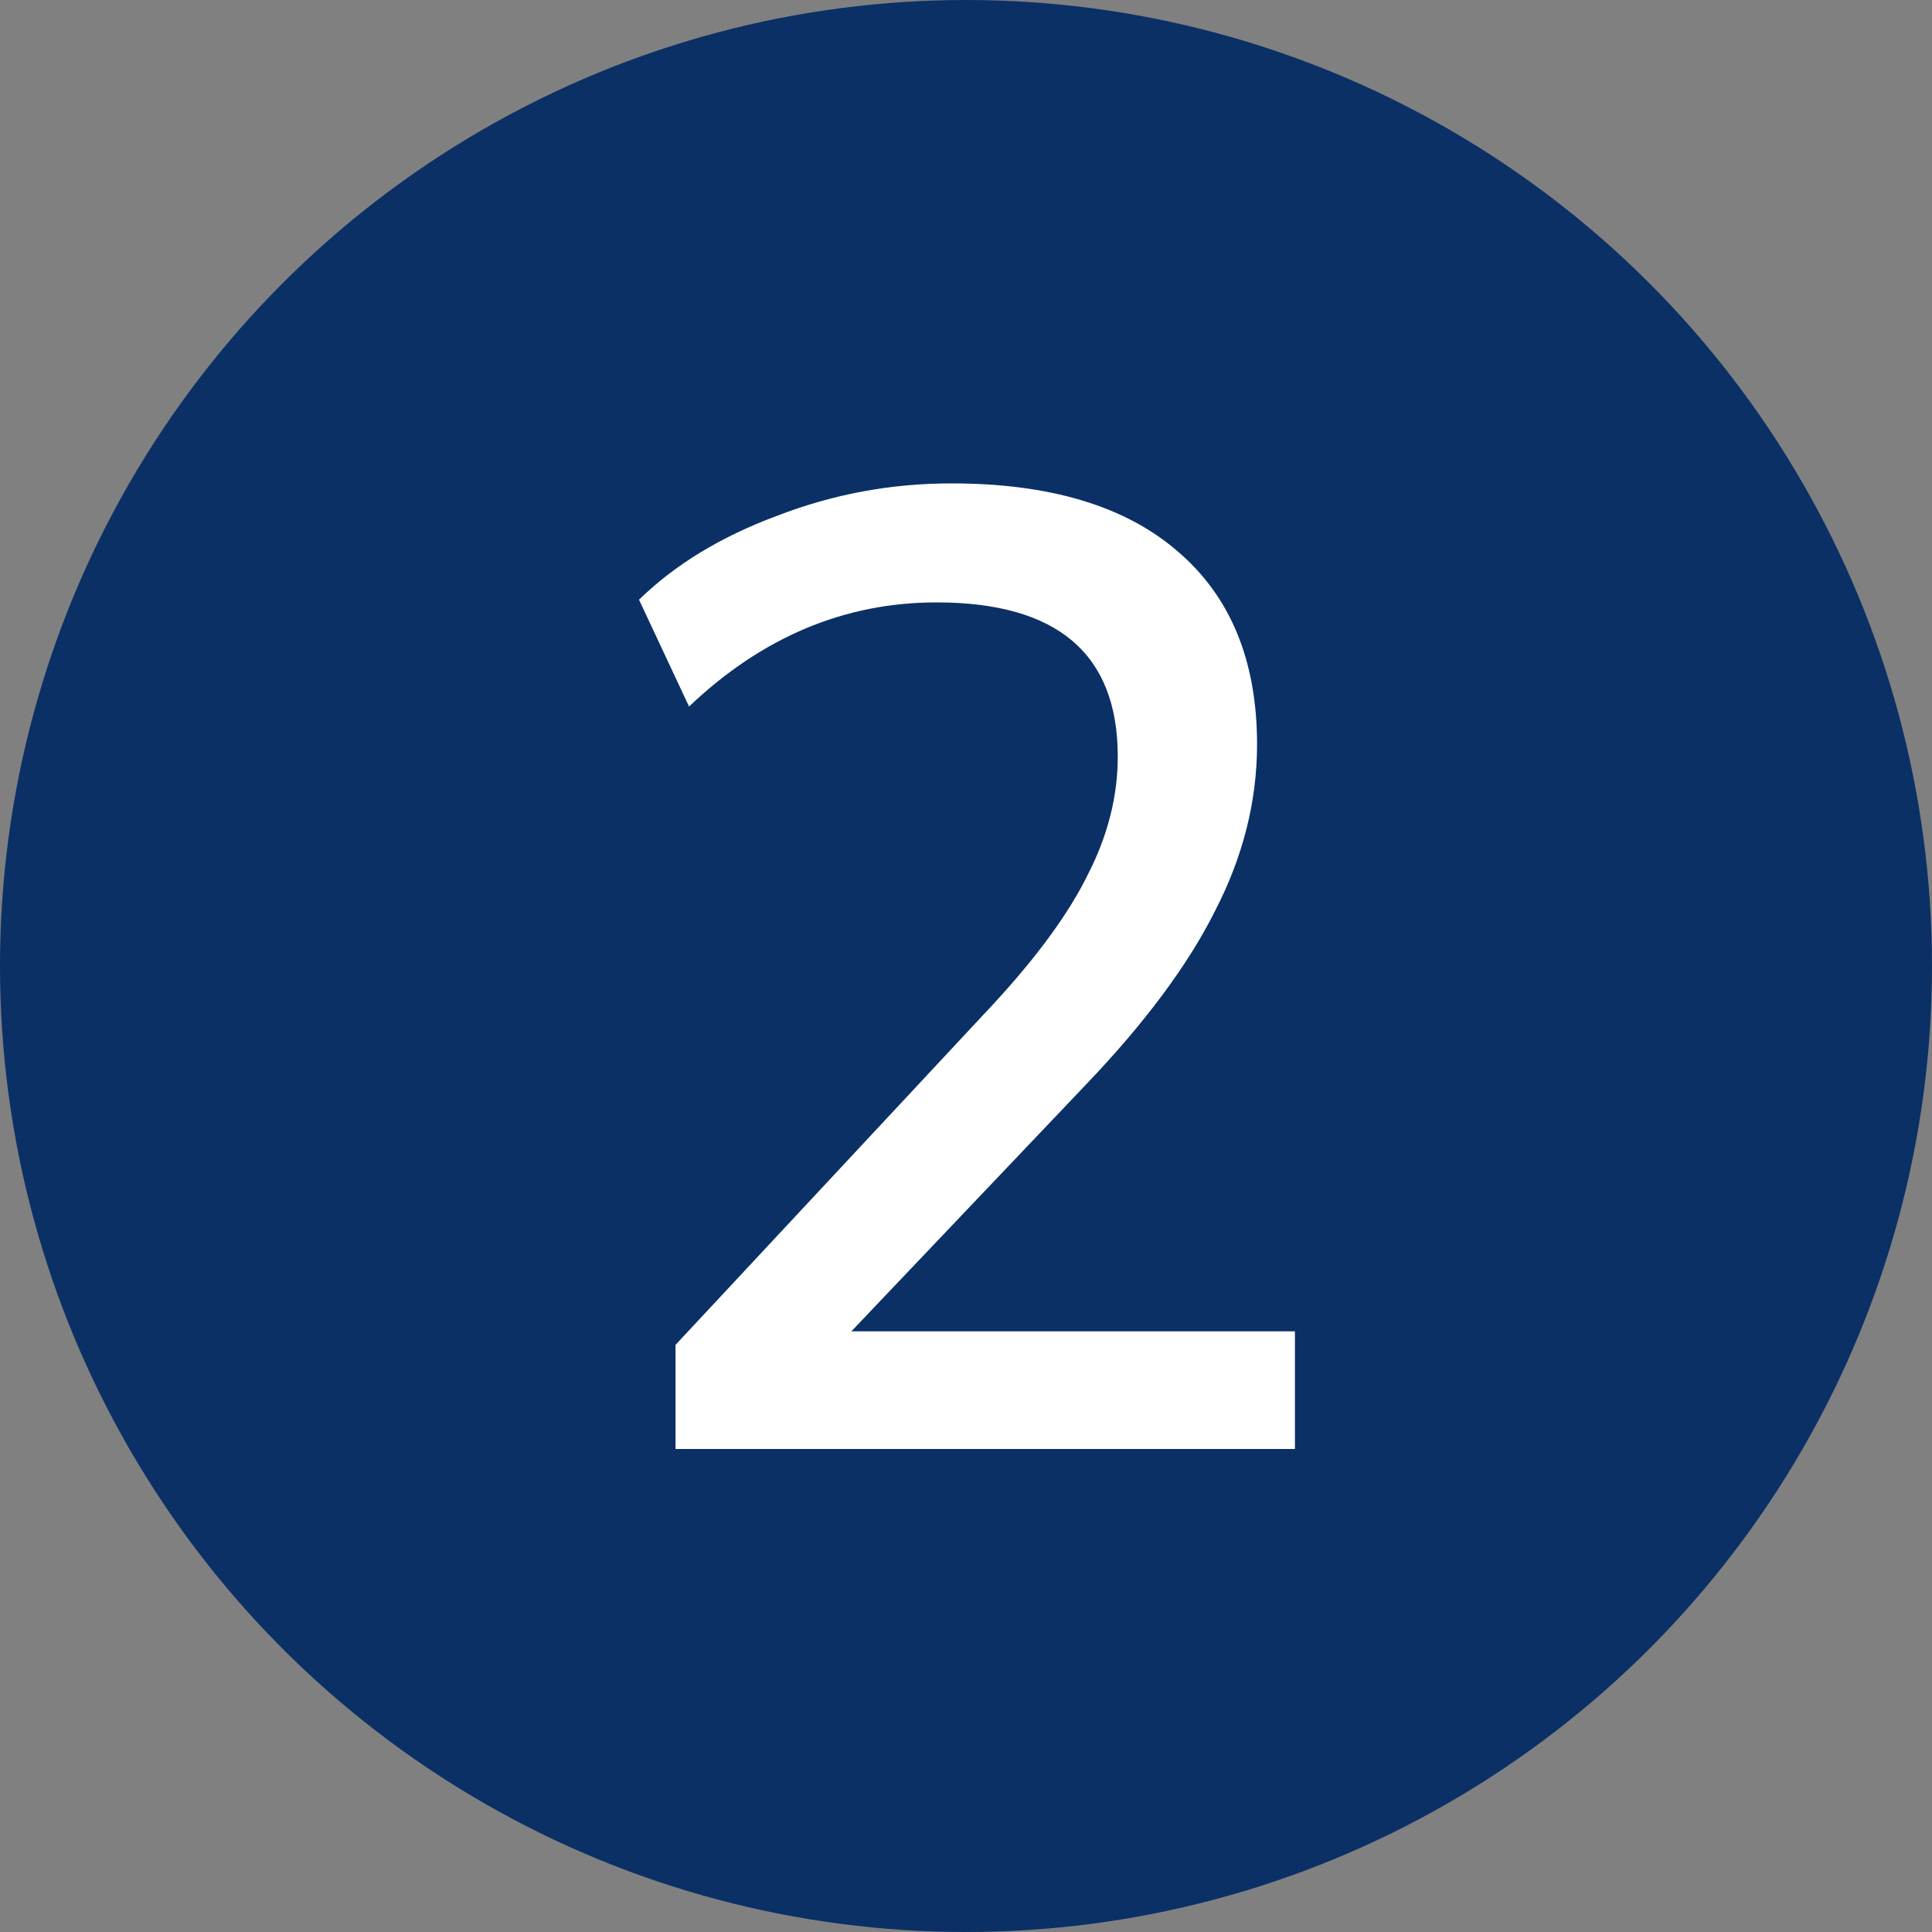 <svg width="20" height="20" viewBox="0 0 20 20" fill="none" xmlns="http://www.w3.org/2000/svg">
    <rect x="0" y="0" width="20" height="20" fill="#808080" stroke="none"/>
    <circle cx="10" cy="10" r="10" fill="#0A3066"/>
    <path d="M6.993 15V13.922L10.283 10.394C10.74 9.899 11.067 9.451 11.263 9.05C11.468 8.649 11.571 8.243 11.571 7.832C11.571 6.768 10.945 6.236 9.695 6.236C8.743 6.236 7.889 6.595 7.133 7.314L6.615 6.208C6.988 5.844 7.464 5.555 8.043 5.34C8.621 5.116 9.223 5.004 9.849 5.004C10.866 5.004 11.645 5.237 12.187 5.704C12.737 6.171 13.013 6.838 13.013 7.706C13.013 8.294 12.868 8.868 12.579 9.428C12.299 9.988 11.855 10.585 11.249 11.22L8.813 13.782H13.405V15H6.993Z" fill="white"/>
</svg>
